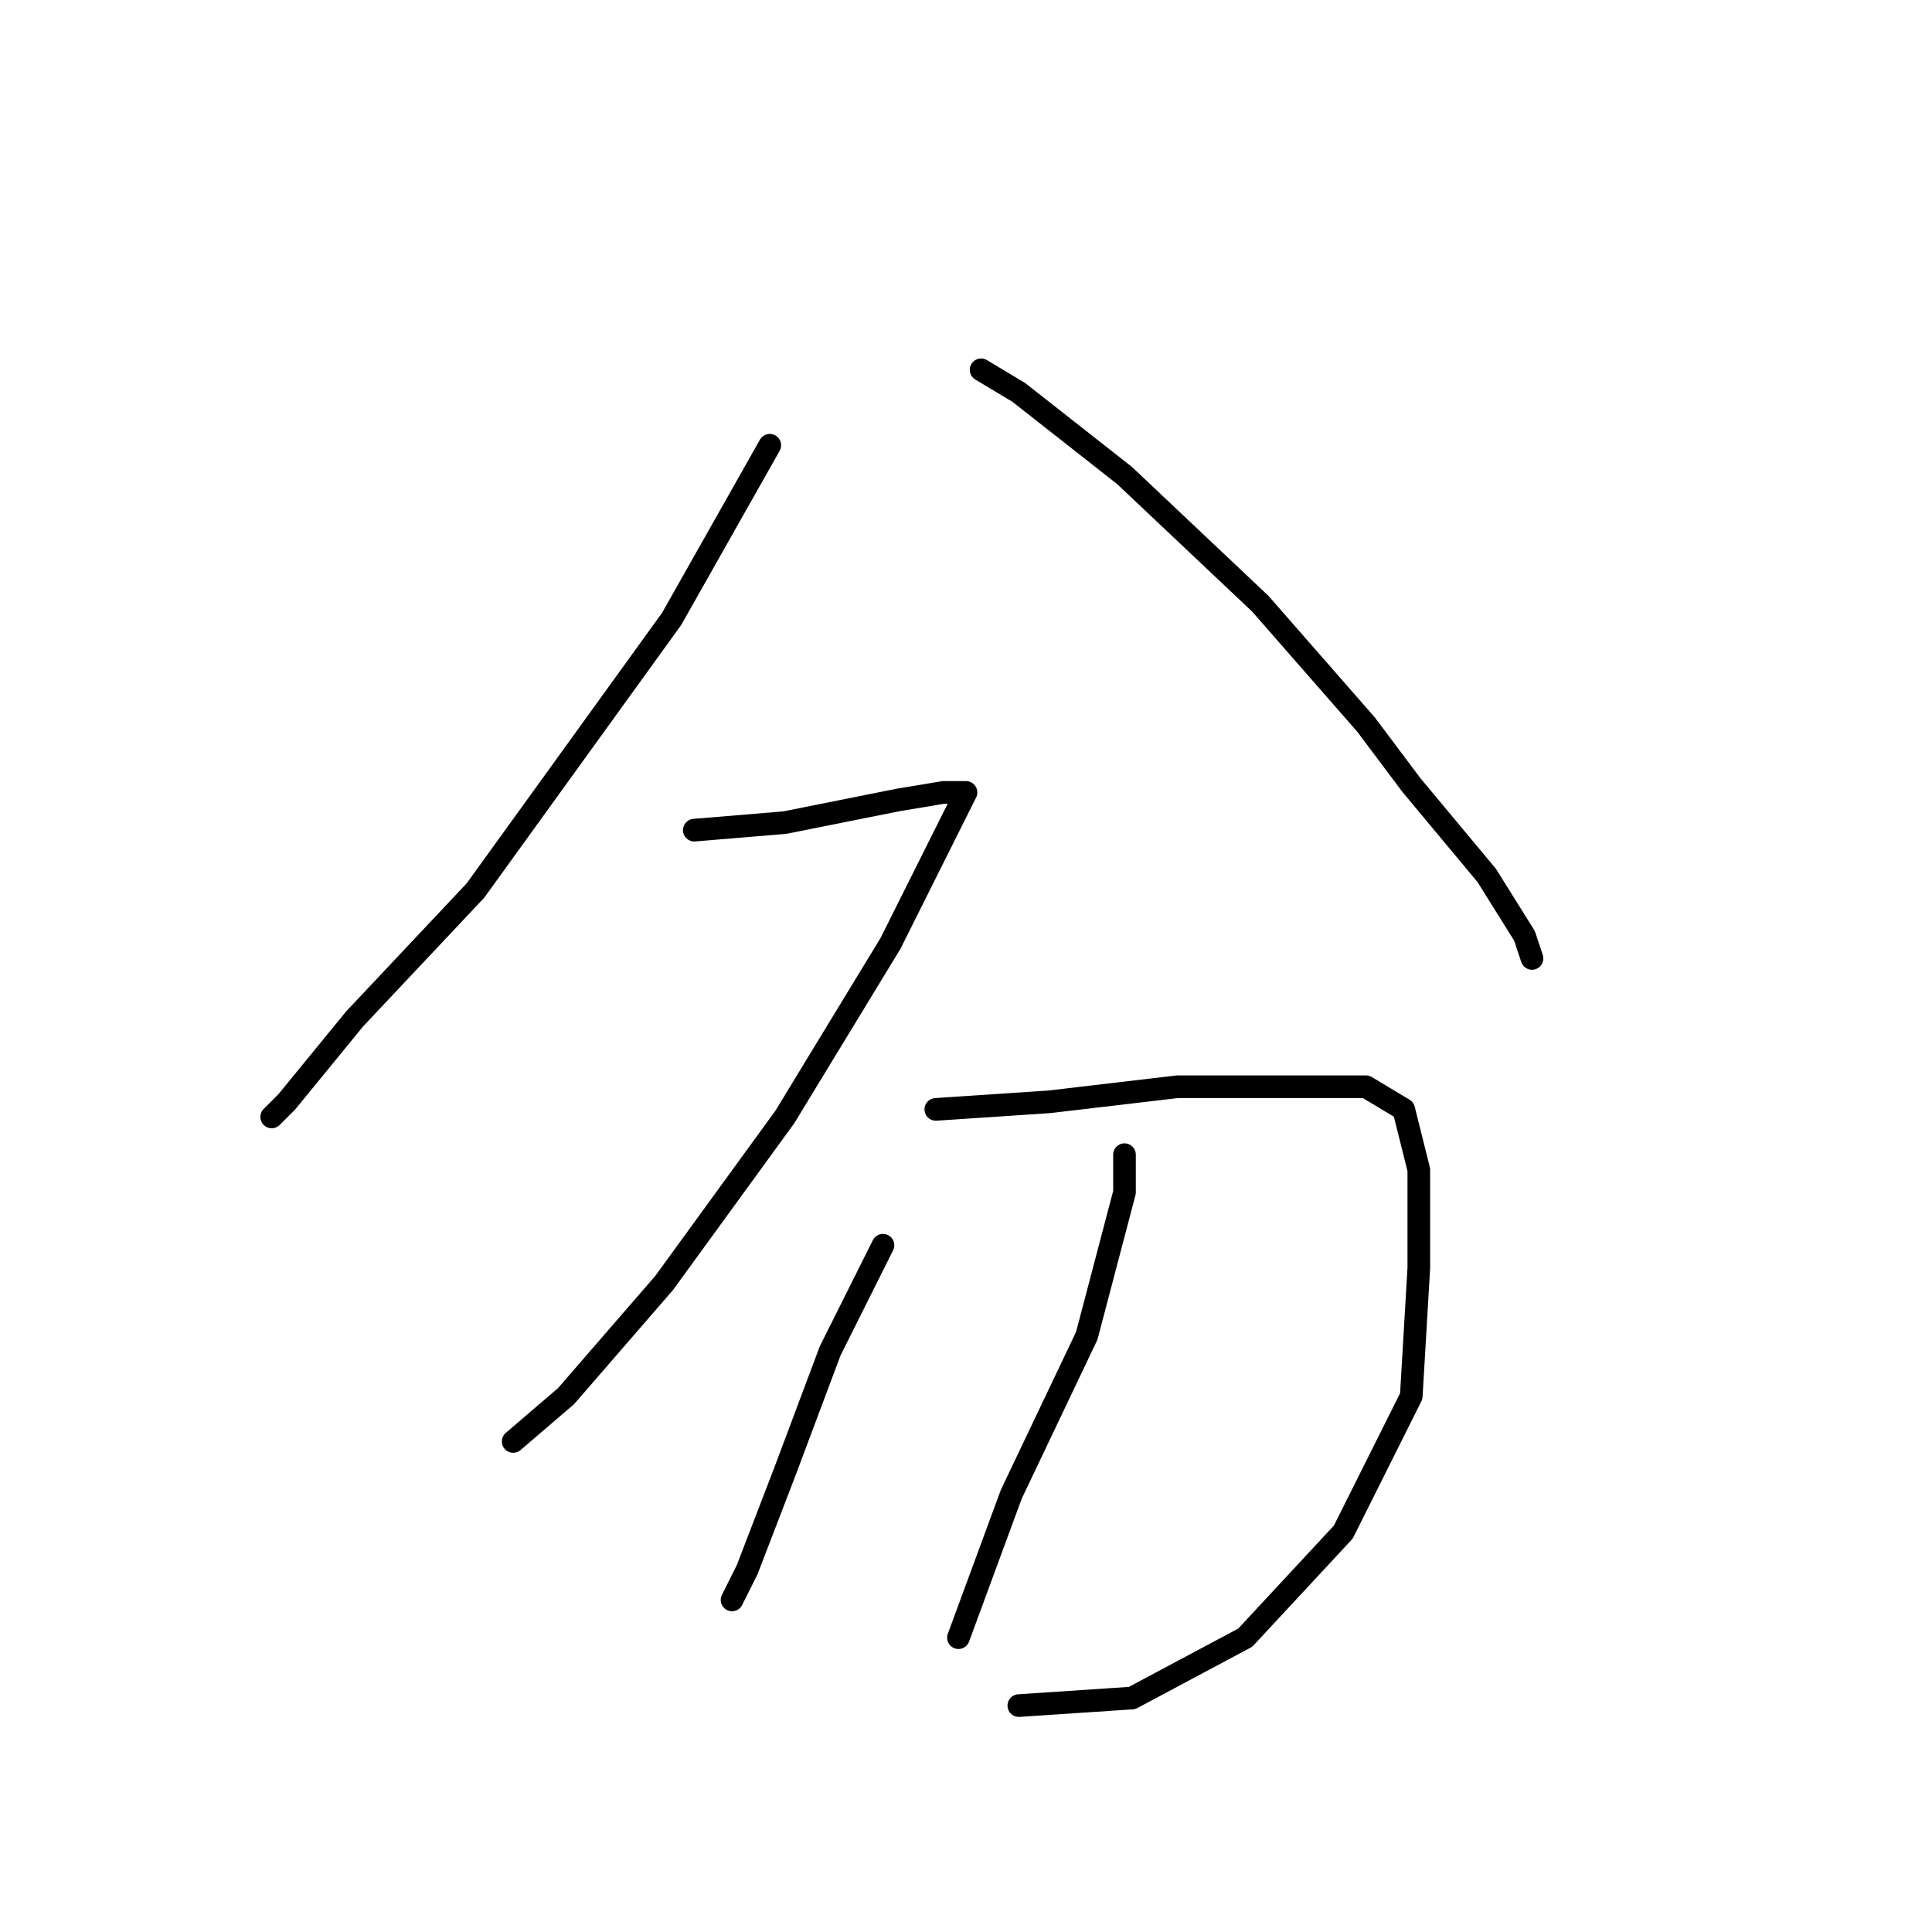 <?xml version="1.0" standalone="no"?>
    <svg width="256" height="256" xmlns="http://www.w3.org/2000/svg" version="1.1">
    <polyline stroke="black" stroke-width="3" stroke-linecap="round" fill="transparent" stroke-linejoin="round" points="102 59 89 82 63 118 47 135 38 146 36 148 36 148 " />
        <polyline stroke="black" stroke-width="3" stroke-linecap="round" fill="transparent" stroke-linejoin="round" points="130 49 135 52 149 63 167 80 181 96 187 104 197 116 202 124 203 127 203 127 " />
        <polyline stroke="black" stroke-width="3" stroke-linecap="round" fill="transparent" stroke-linejoin="round" points="92 110 104 109 109 108 119 106 125 105 128 105 118 125 104 148 88 170 75 185 68 191 68 191 " />
        <polyline stroke="black" stroke-width="3" stroke-linecap="round" fill="transparent" stroke-linejoin="round" points="124 147 139 146 156 144 171 144 181 144 186 147 188 155 188 168 187 185 178 203 165 217 150 225 135 226 135 226 " />
        <polyline stroke="black" stroke-width="3" stroke-linecap="round" fill="transparent" stroke-linejoin="round" points="117 165 110 179 104 195 99 208 97 212 97 212 " />
        <polyline stroke="black" stroke-width="3" stroke-linecap="round" fill="transparent" stroke-linejoin="round" points="149 153 149 158 144 177 134 198 127 217 127 217 " />
        </svg>